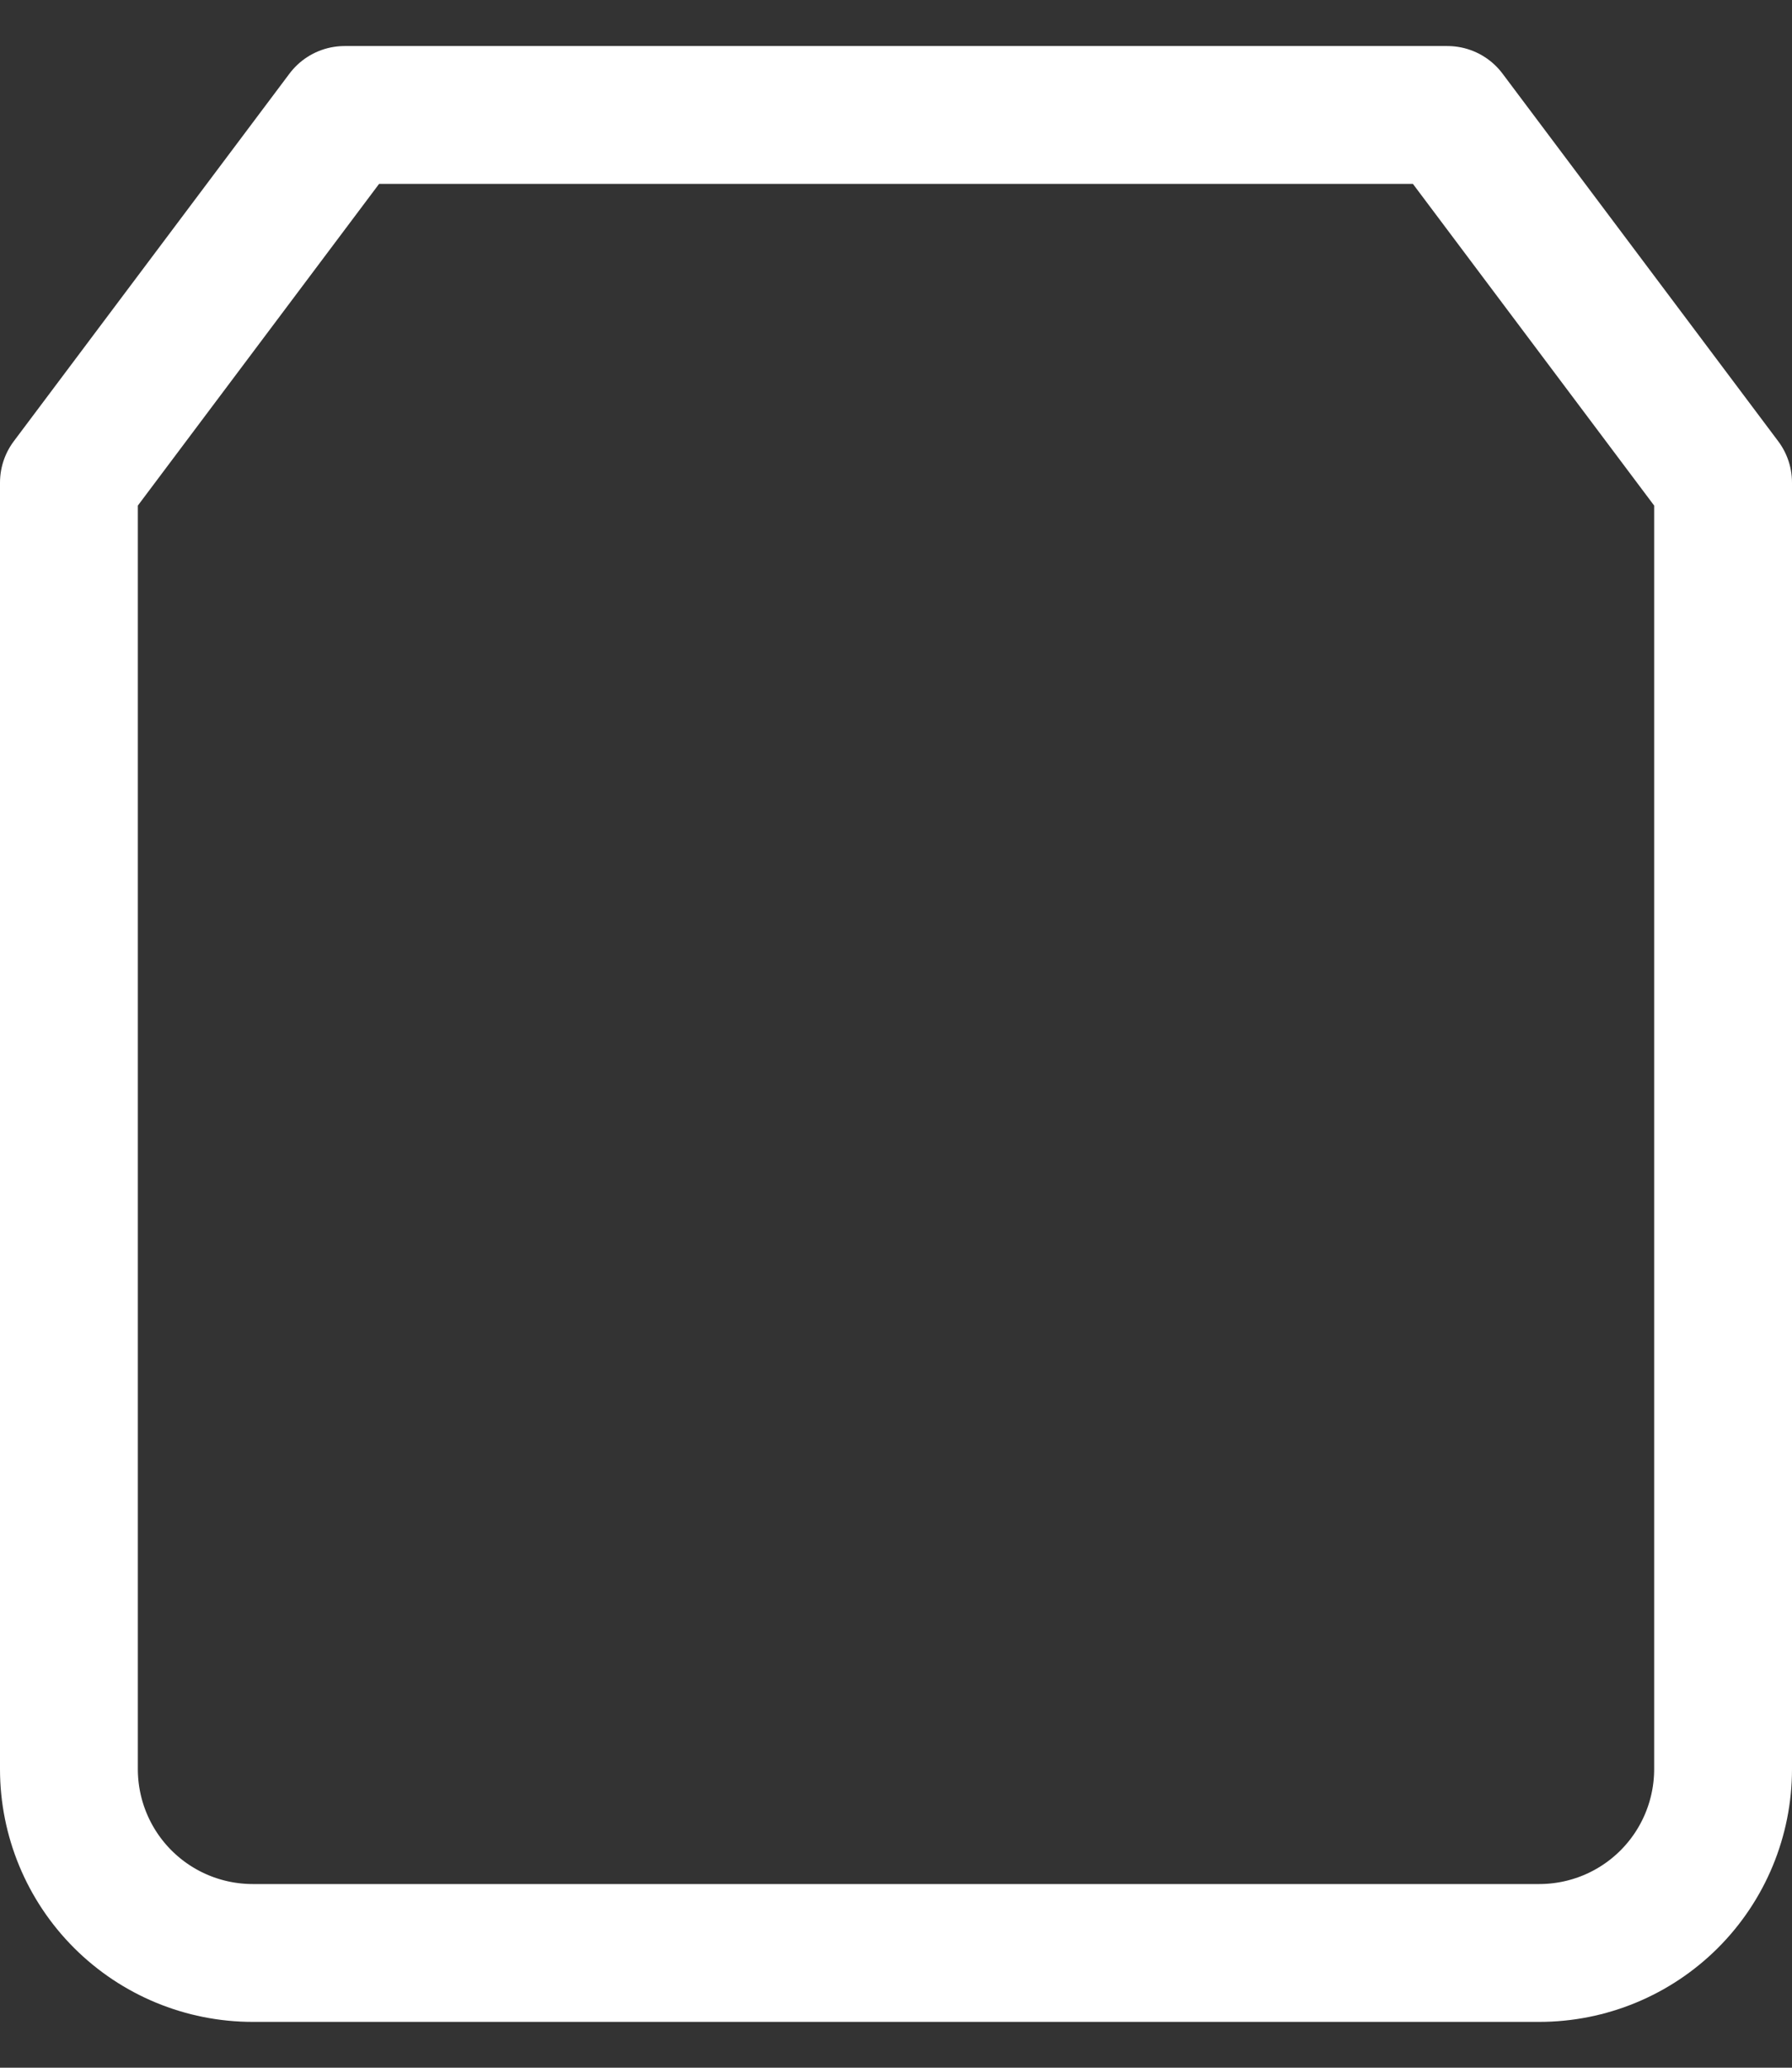 <svg width="26" height="30" viewBox="0 0 26 30" fill="none" xmlns="http://www.w3.org/2000/svg">
<rect x="0" y="0" width="26" height="30" fill="#333333" stroke="none"/>
<path d="M5 1.668L1 7.002V25.668C1 26.375 1.281 27.054 1.781 27.554C2.281 28.054 2.959 28.335 3.667 28.335H22.333C23.041 28.335 23.719 28.054 24.219 27.554C24.719 27.054 25 26.375 25 25.668V7.002L21 1.668H5Z" stroke="white" stroke-width="2" stroke-linecap="round" stroke-linejoin="round"/>
</svg>
